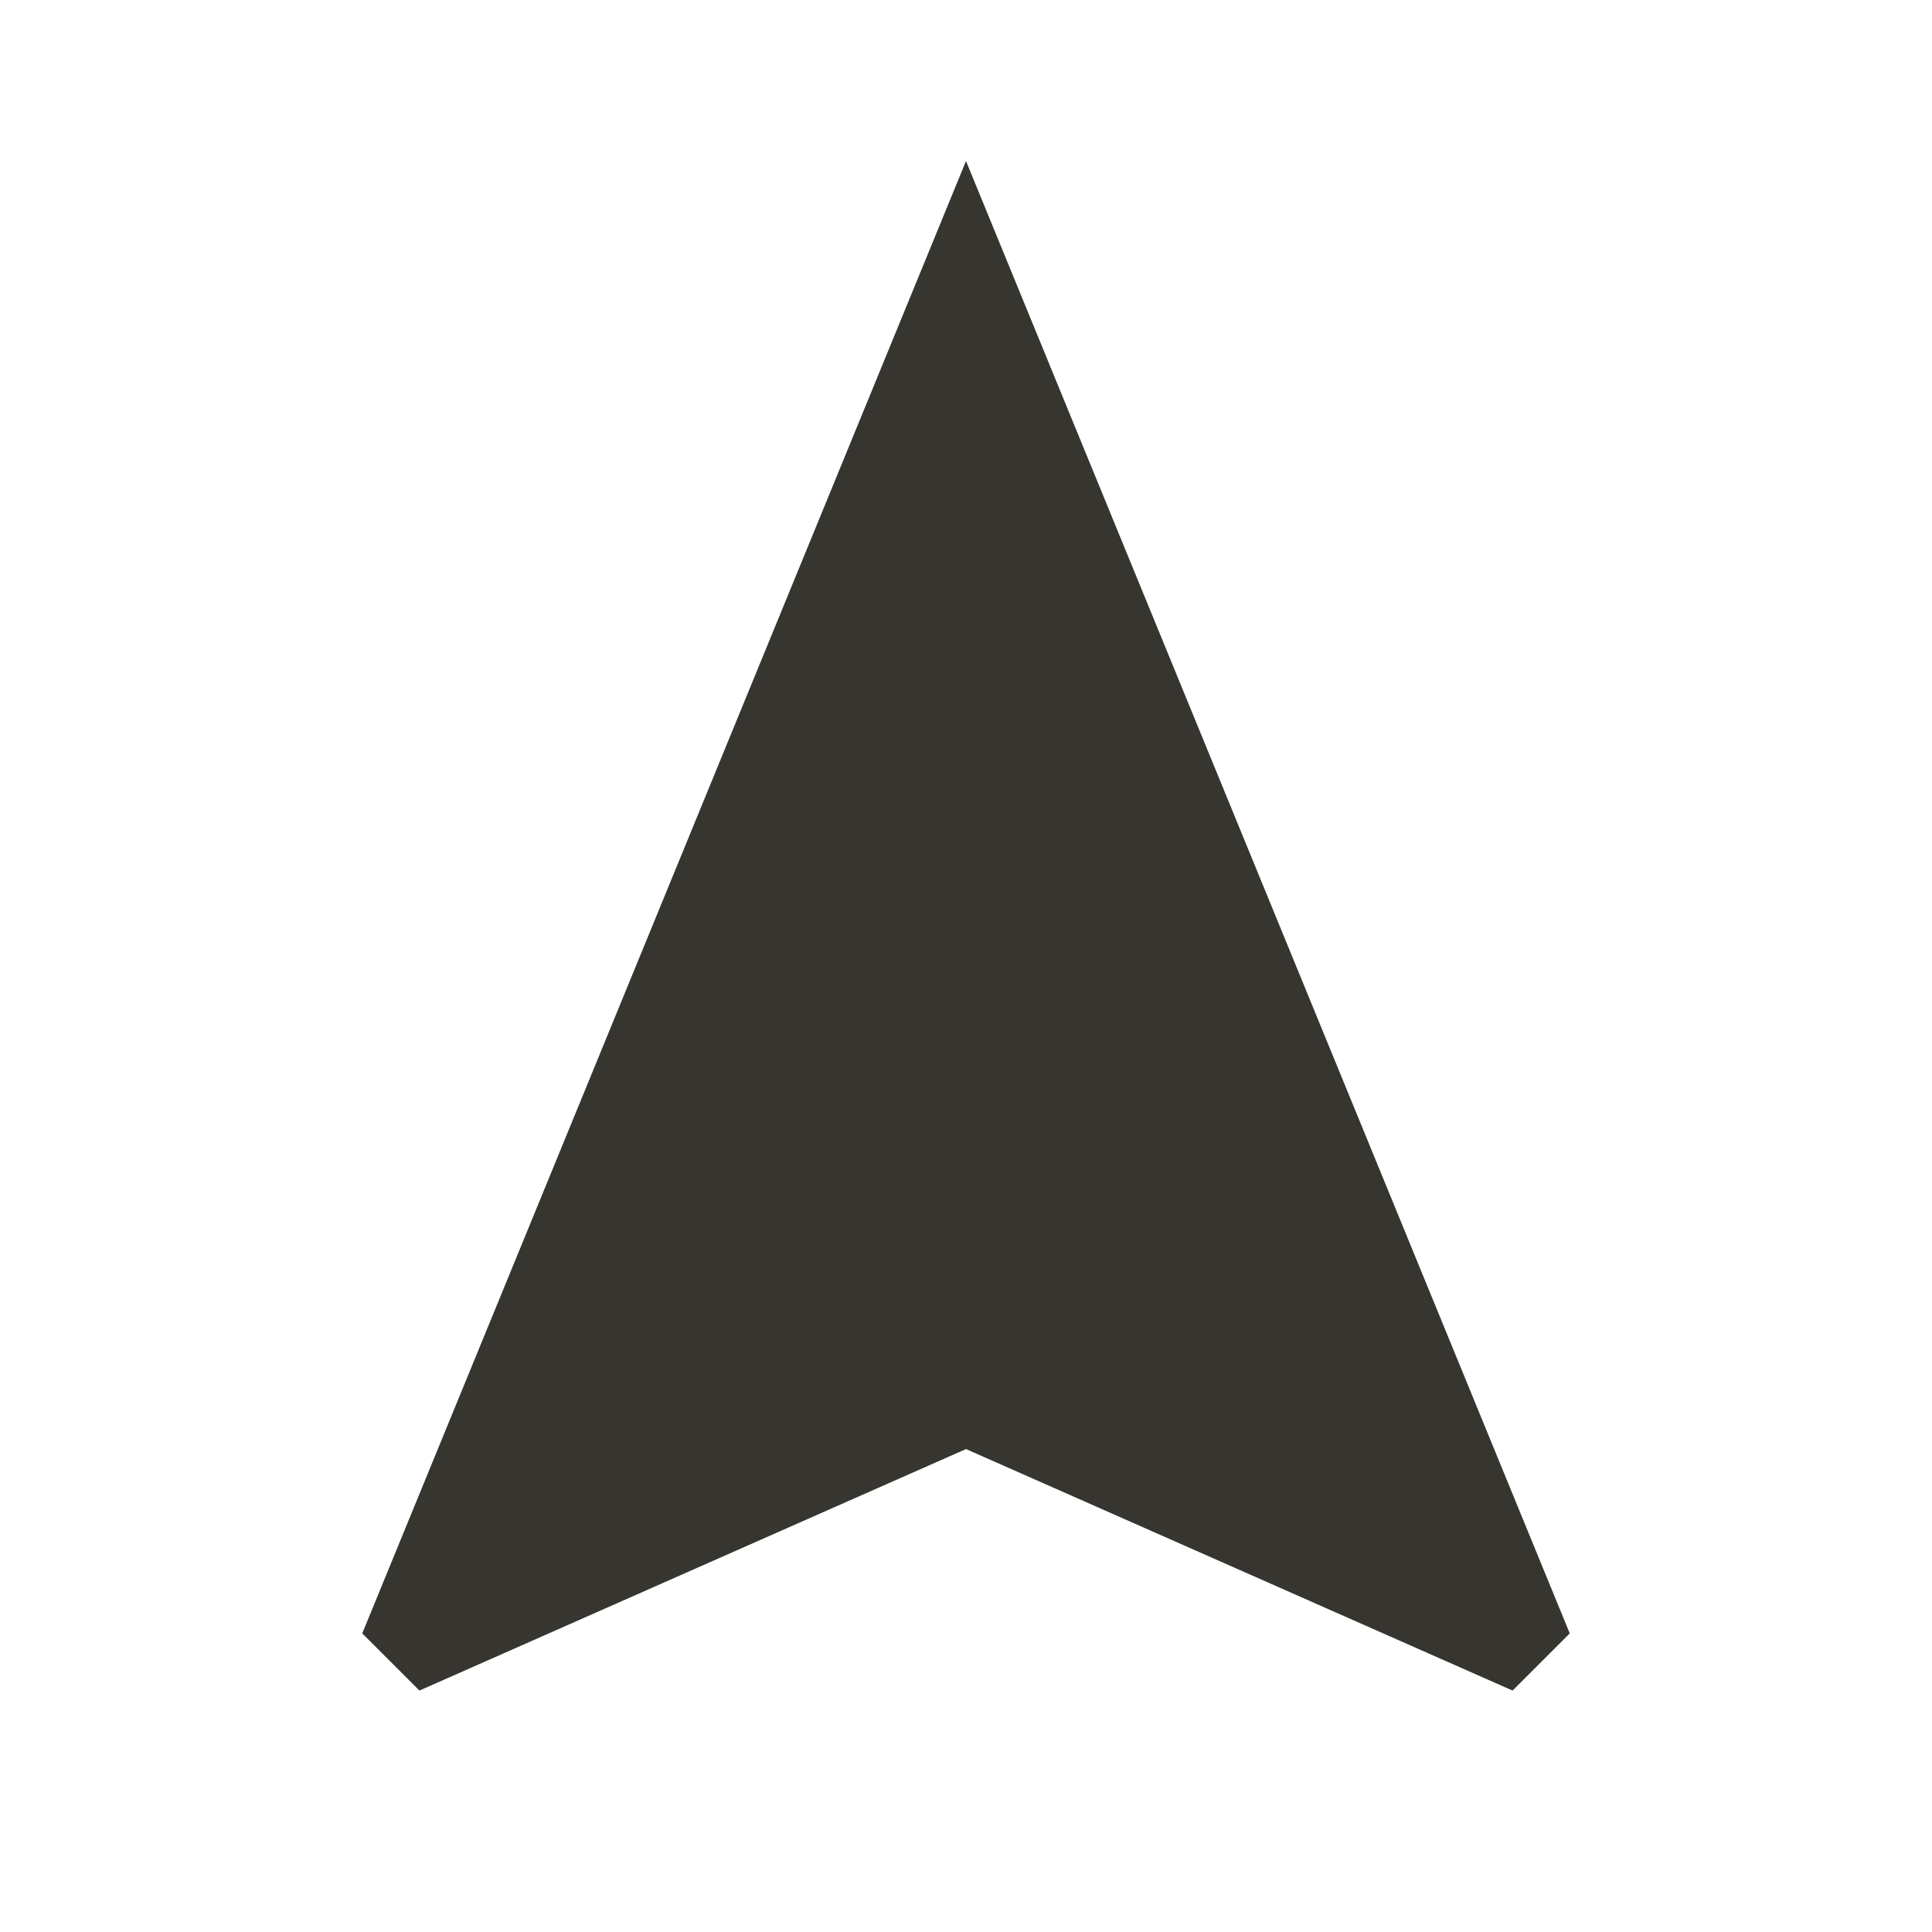 <!-- Generated by IcoMoon.io -->
<svg version="1.1" xmlns="http://www.w3.org/2000/svg" width="32" height="32" viewBox="0 0 32 32">
<title>mt-navigation</title>
<path fill="#37352f" d="M16 2.667l-10 24.387 0.947 0.947 9.053-4 9.053 4 0.947-0.947-10-24.387z"></path>
</svg>

